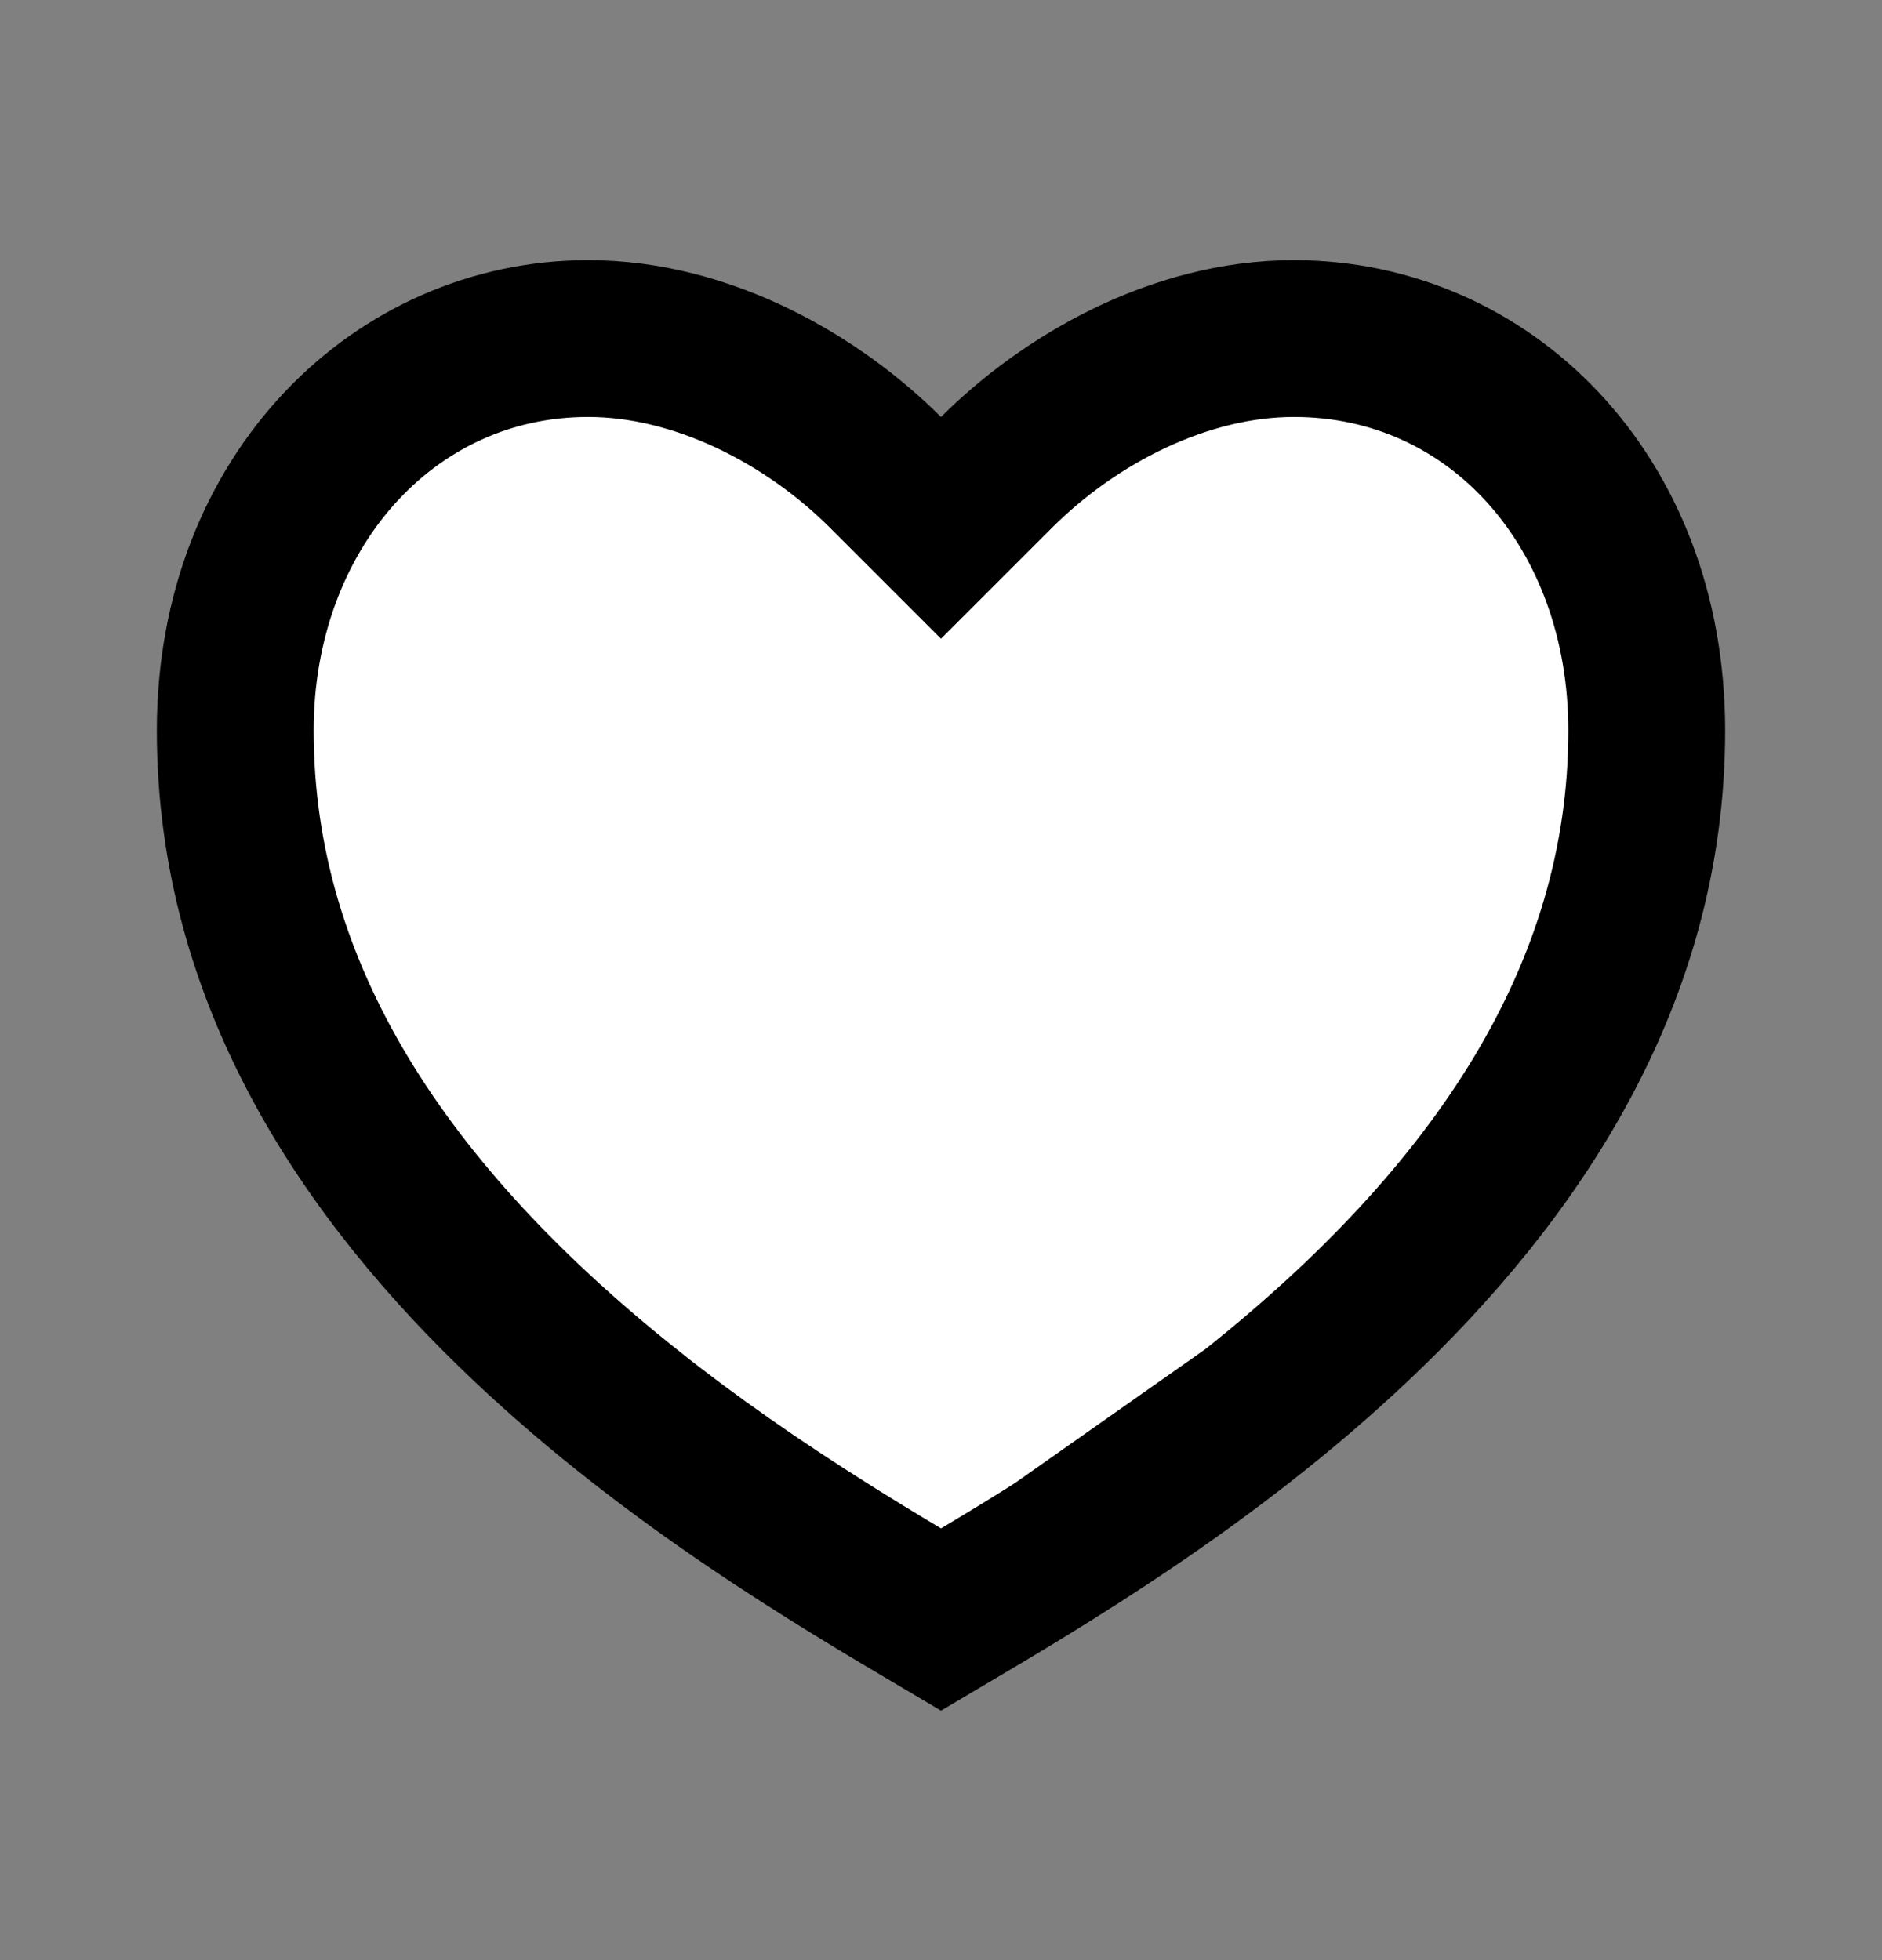 <svg viewBox="0 0 24 25" fill="none" xmlns="http://www.w3.org/2000/svg">
<rect x="0" y="0" width="24" height="25" fill="#808080" stroke="none"/>
<g clip-path="url(#clip0_406_732)">
<path d="M13.334 19.557L13.333 19.557C13.029 19.749 12.727 19.933 12.384 20.138L12 20.366L11.616 20.138C11.273 19.933 10.971 19.749 10.666 19.556C9.767 18.99 8.949 18.421 8.178 17.809L8.178 17.808C5.108 15.366 3.25 12.583 3.25 9.318C3.25 6.641 5.069 4.568 7.5 4.568C8.82 4.568 10.165 5.253 11.116 6.202L11.116 6.202L12 7.086L12.884 6.202L12.884 6.202C13.835 5.253 15.18 4.568 16.5 4.568C18.955 4.568 20.75 6.626 20.75 9.318C20.75 12.582 18.893 15.366 15.821 17.808L13.334 19.557ZM13.334 19.557C14.233 18.99 15.051 18.421 15.821 17.809L13.334 19.557ZM11.47 5.849L12 6.379L12.53 5.849C13.441 4.939 14.901 4.068 16.5 4.068C19.078 4.068 21.25 6.186 21.25 9.318C21.25 12.528 19.534 15.095 17.423 17.085C15.551 18.851 13.442 20.095 12.097 20.889C12.064 20.909 12.032 20.927 12 20.946C11.968 20.927 11.936 20.909 11.903 20.889C10.558 20.095 8.449 18.851 6.577 17.085C4.466 15.095 2.75 12.528 2.75 9.318C2.75 6.189 4.956 4.068 7.5 4.068C9.099 4.068 10.559 4.939 11.47 5.849Z" fill="white" stroke="currentColor" stroke-width="1.5"/>
</g>
<defs>
<clipPath id="clip0_406_732">
<rect width="24" height="24" fill="white" transform="translate(0 0.318)"/>
</clipPath>
</defs>
</svg>
